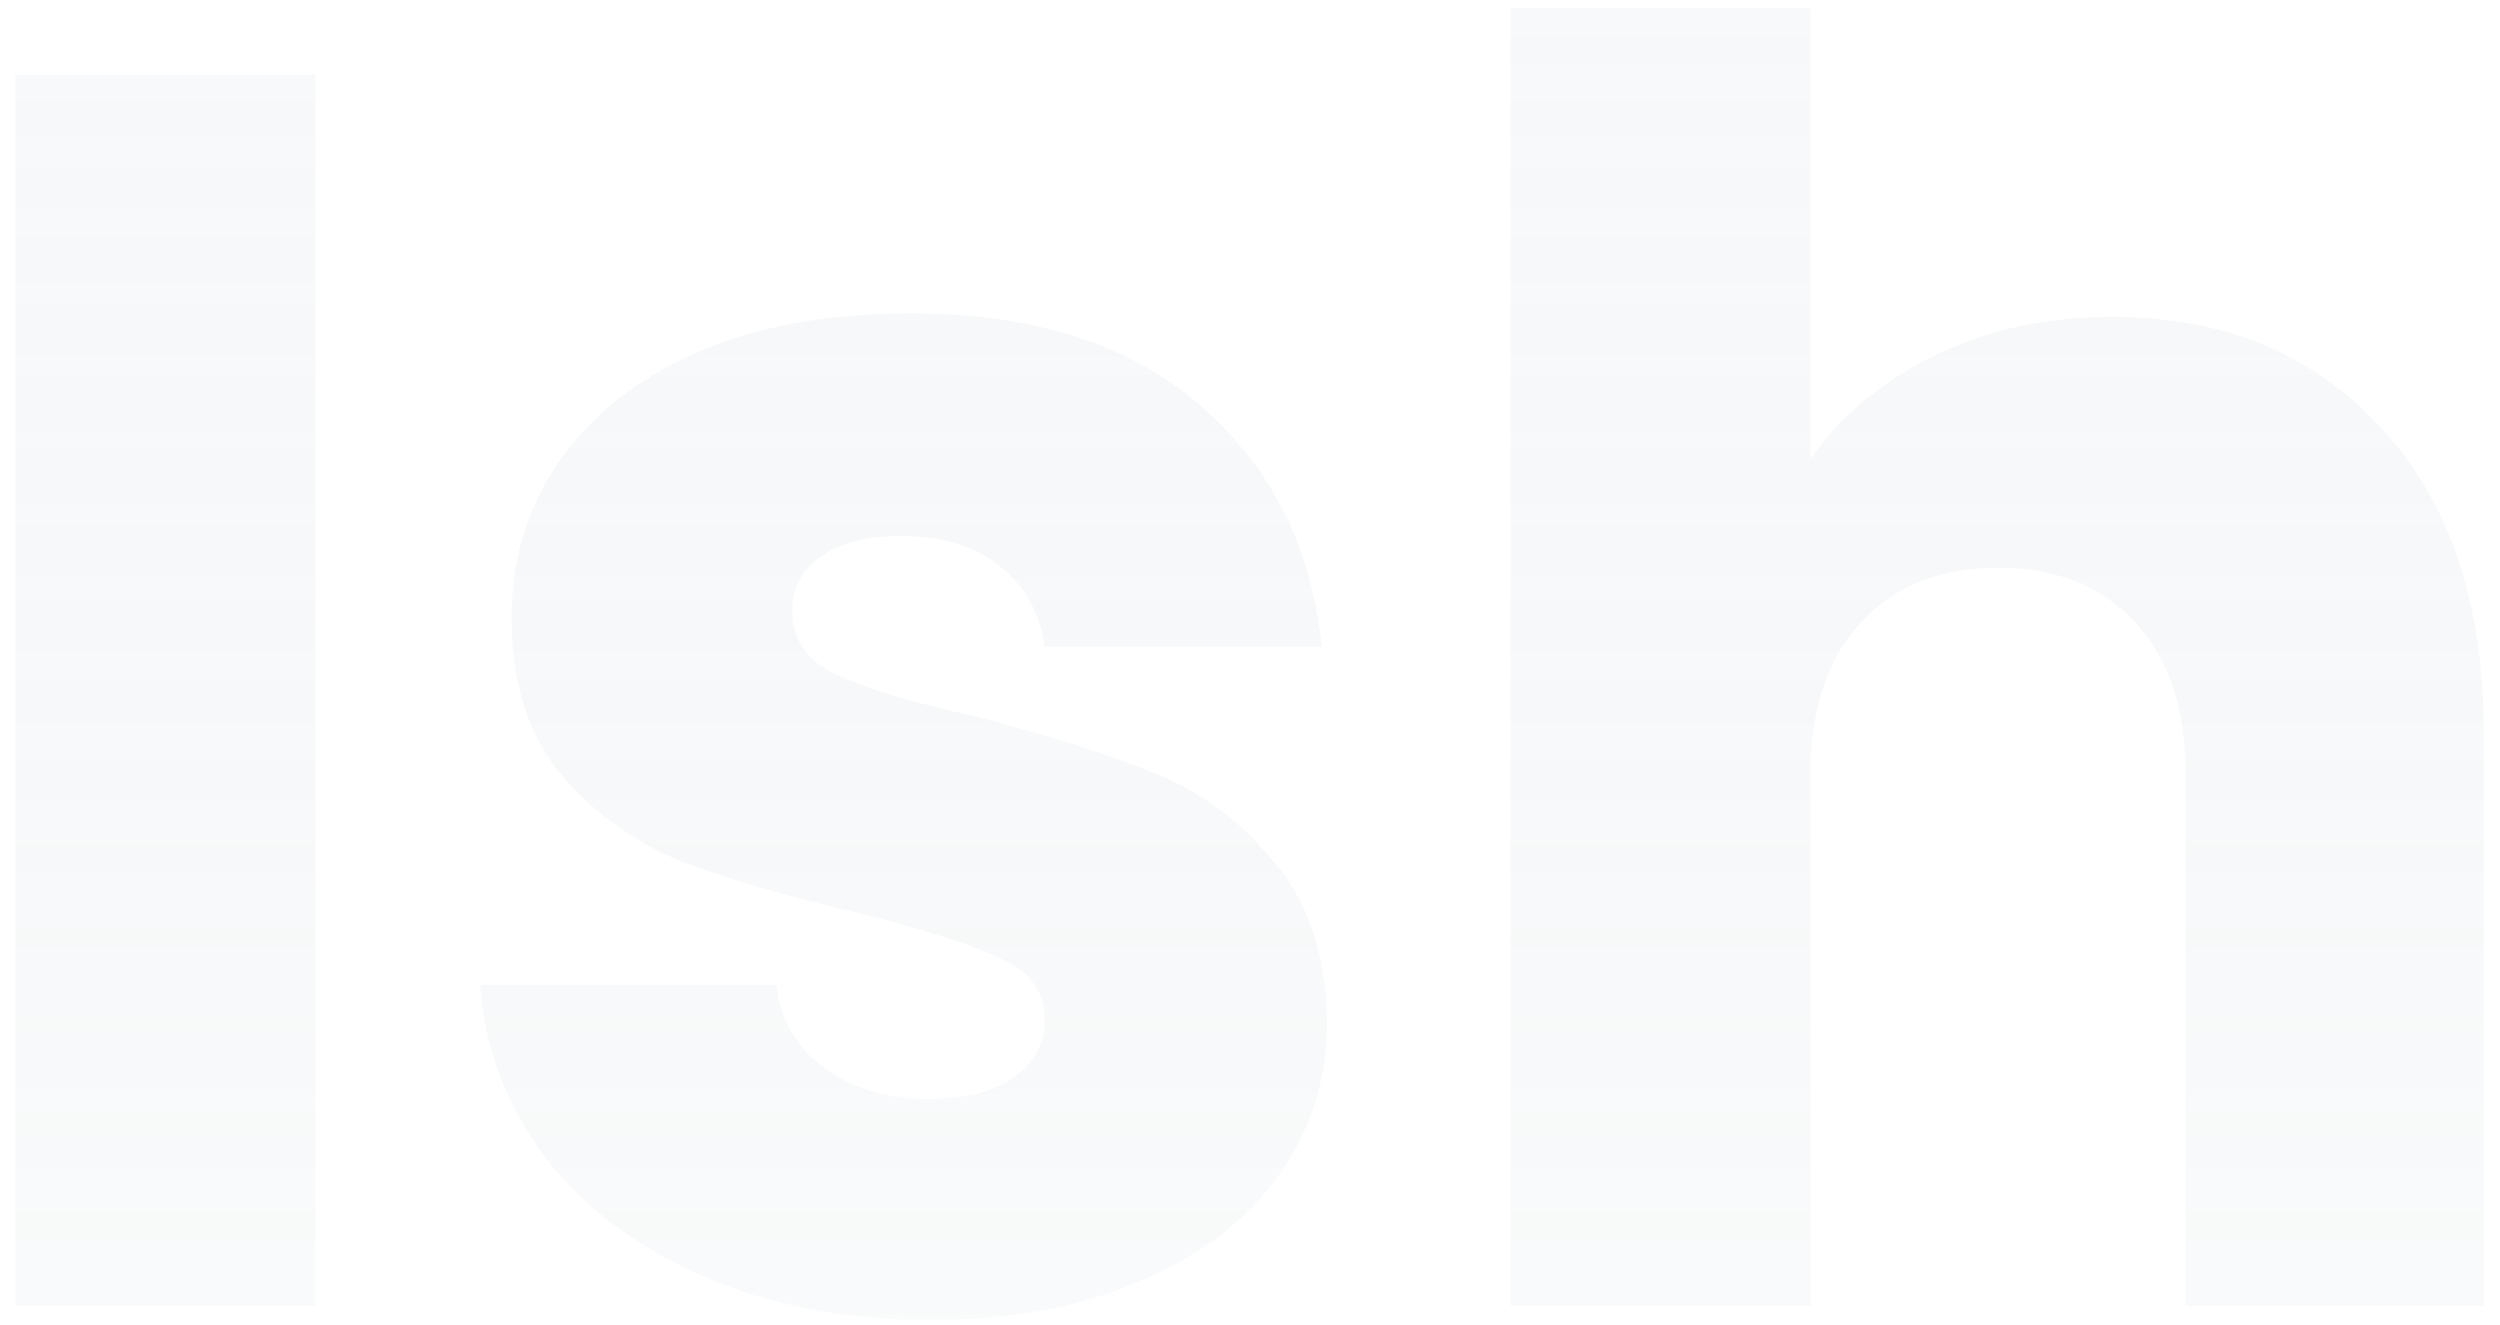 <svg width="134" height="71" viewBox="0 0 134 71" fill="none" xmlns="http://www.w3.org/2000/svg">
<path d="M16.902 4.012V70H0.828V4.012H16.902ZM49.889 70.752C45.314 70.752 41.241 69.969 37.669 68.402C34.097 66.835 31.277 64.705 29.209 62.01C27.141 59.253 25.981 56.182 25.731 52.798H41.617C41.805 54.615 42.651 56.088 44.155 57.216C45.659 58.344 47.507 58.908 49.701 58.908C51.706 58.908 53.241 58.532 54.307 57.78C55.435 56.965 55.999 55.931 55.999 54.678C55.999 53.174 55.215 52.077 53.649 51.388C52.082 50.636 49.544 49.821 46.035 48.944C42.275 48.067 39.141 47.158 36.635 46.218C34.128 45.215 31.966 43.68 30.149 41.612C28.331 39.481 27.423 36.63 27.423 33.058C27.423 30.05 28.237 27.324 29.867 24.88C31.559 22.373 34.003 20.399 37.199 18.958C40.457 17.517 44.311 16.796 48.761 16.796C55.341 16.796 60.511 18.425 64.271 21.684C68.093 24.943 70.287 29.267 70.851 34.656H55.999C55.748 32.839 54.933 31.397 53.555 30.332C52.239 29.267 50.484 28.734 48.291 28.734C46.411 28.734 44.969 29.11 43.967 29.862C42.964 30.551 42.463 31.523 42.463 32.776C42.463 34.28 43.246 35.408 44.813 36.16C46.442 36.912 48.949 37.664 52.333 38.416C56.218 39.419 59.383 40.421 61.827 41.424C64.271 42.364 66.401 43.931 68.219 46.124C70.099 48.255 71.07 51.137 71.133 54.772C71.133 57.843 70.255 60.6 68.501 63.044C66.809 65.425 64.333 67.305 61.075 68.684C57.879 70.063 54.15 70.752 49.889 70.752ZM113.209 16.984C119.225 16.984 124.05 18.989 127.685 23C131.319 26.948 133.137 32.4 133.137 39.356V70H117.157V41.518C117.157 38.009 116.248 35.283 114.431 33.34C112.613 31.397 110.169 30.426 107.099 30.426C104.028 30.426 101.584 31.397 99.767 33.34C97.949 35.283 97.041 38.009 97.041 41.518V70H80.967V0.44H97.041V24.598C98.67 22.279 100.895 20.431 103.715 19.052C106.535 17.673 109.699 16.984 113.209 16.984Z" fill="url(#paint0_linear_35_4)" fill-opacity="0.14"/>
<defs>
<linearGradient id="paint0_linear_35_4" x1="67" y1="-33" x2="67" y2="108" gradientUnits="userSpaceOnUse">
<stop stop-color="#D9E4EC"/>
<stop offset="1" stop-color="#385E72" stop-opacity="0"/>
</linearGradient>
</defs>
</svg>
